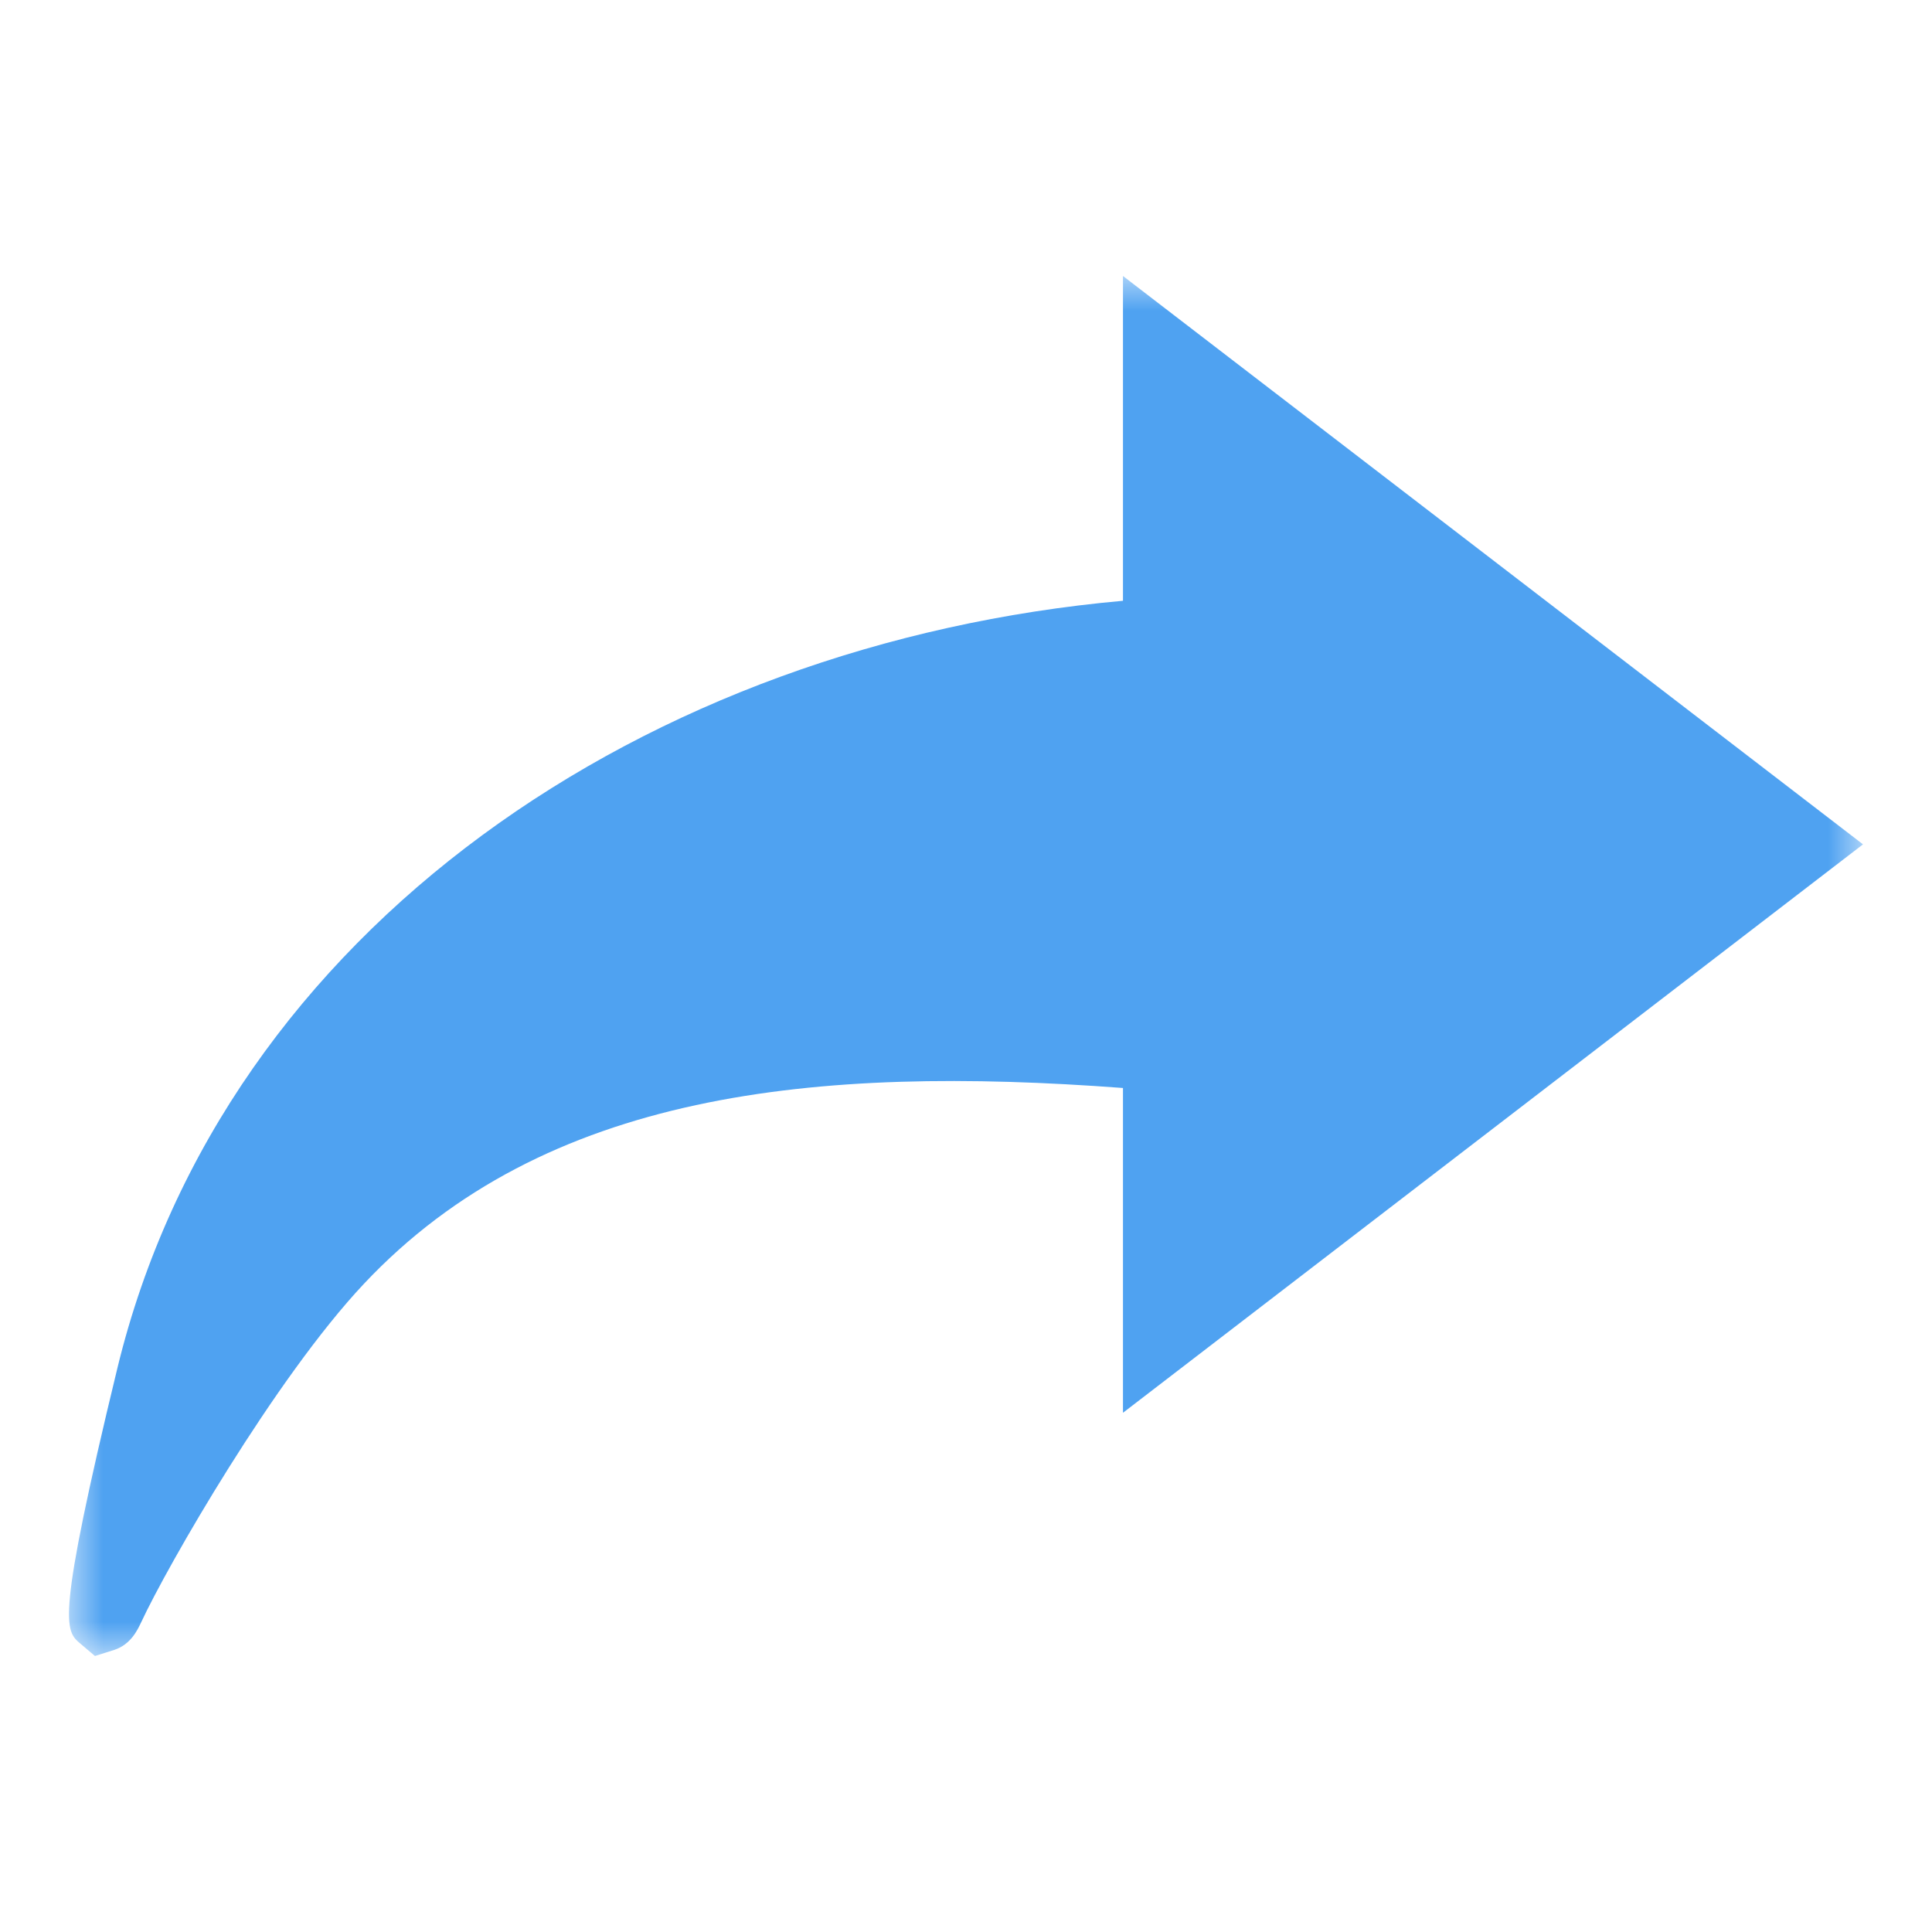 <?xml version="1.0" encoding="UTF-8"?>
<svg width="28px" height="28px" viewBox="0 0 28 28" version="1.1" xmlns="http://www.w3.org/2000/svg" xmlns:xlink="http://www.w3.org/1999/xlink">
    <!-- Generator: Sketch 51.1 (57501) - http://www.bohemiancoding.com/sketch -->
    <title>Group 8 Copy 6</title>
    <desc>Created with Sketch.</desc>
    <defs>
        <polygon id="path-1" points="0 0 26 0 26 20 0 20"></polygon>
    </defs>
    <g id="UI-规范" stroke="none" stroke-width="1" fill="none" fill-rule="evenodd">
        <g id="icon" transform="translate(-464, -472)">
            <g id="shangyibu-copy" transform="translate(478, 486) scale(-1, 1) translate(-478, -486) translate(465, 476)">
                <mask id="mask-2" fill="white">
                    <use xlink:href="#path-1"></use>
                </mask>
                <g id="Clip-2"></g>
                <path d="M25.624,20 L25.835,19.821 C26.058,19.632 26.193,19.518 25.299,15.829 C23.75,9.444 17.605,5.323 10.725,4.707 L10.725,0 L0,8.237 L10.725,16.475 L10.725,11.768 C15.183,11.434 19.102,11.818 21.724,14.604 C23.019,15.98 24.58,18.706 24.953,19.509 C25.006,19.622 25.104,19.831 25.339,19.91 L25.624,20 Z" id="Fill-1" fill="#4FA2F1" mask="url(#mask-2)"></path>
            </g>
        </g>
    </g>
</svg>
